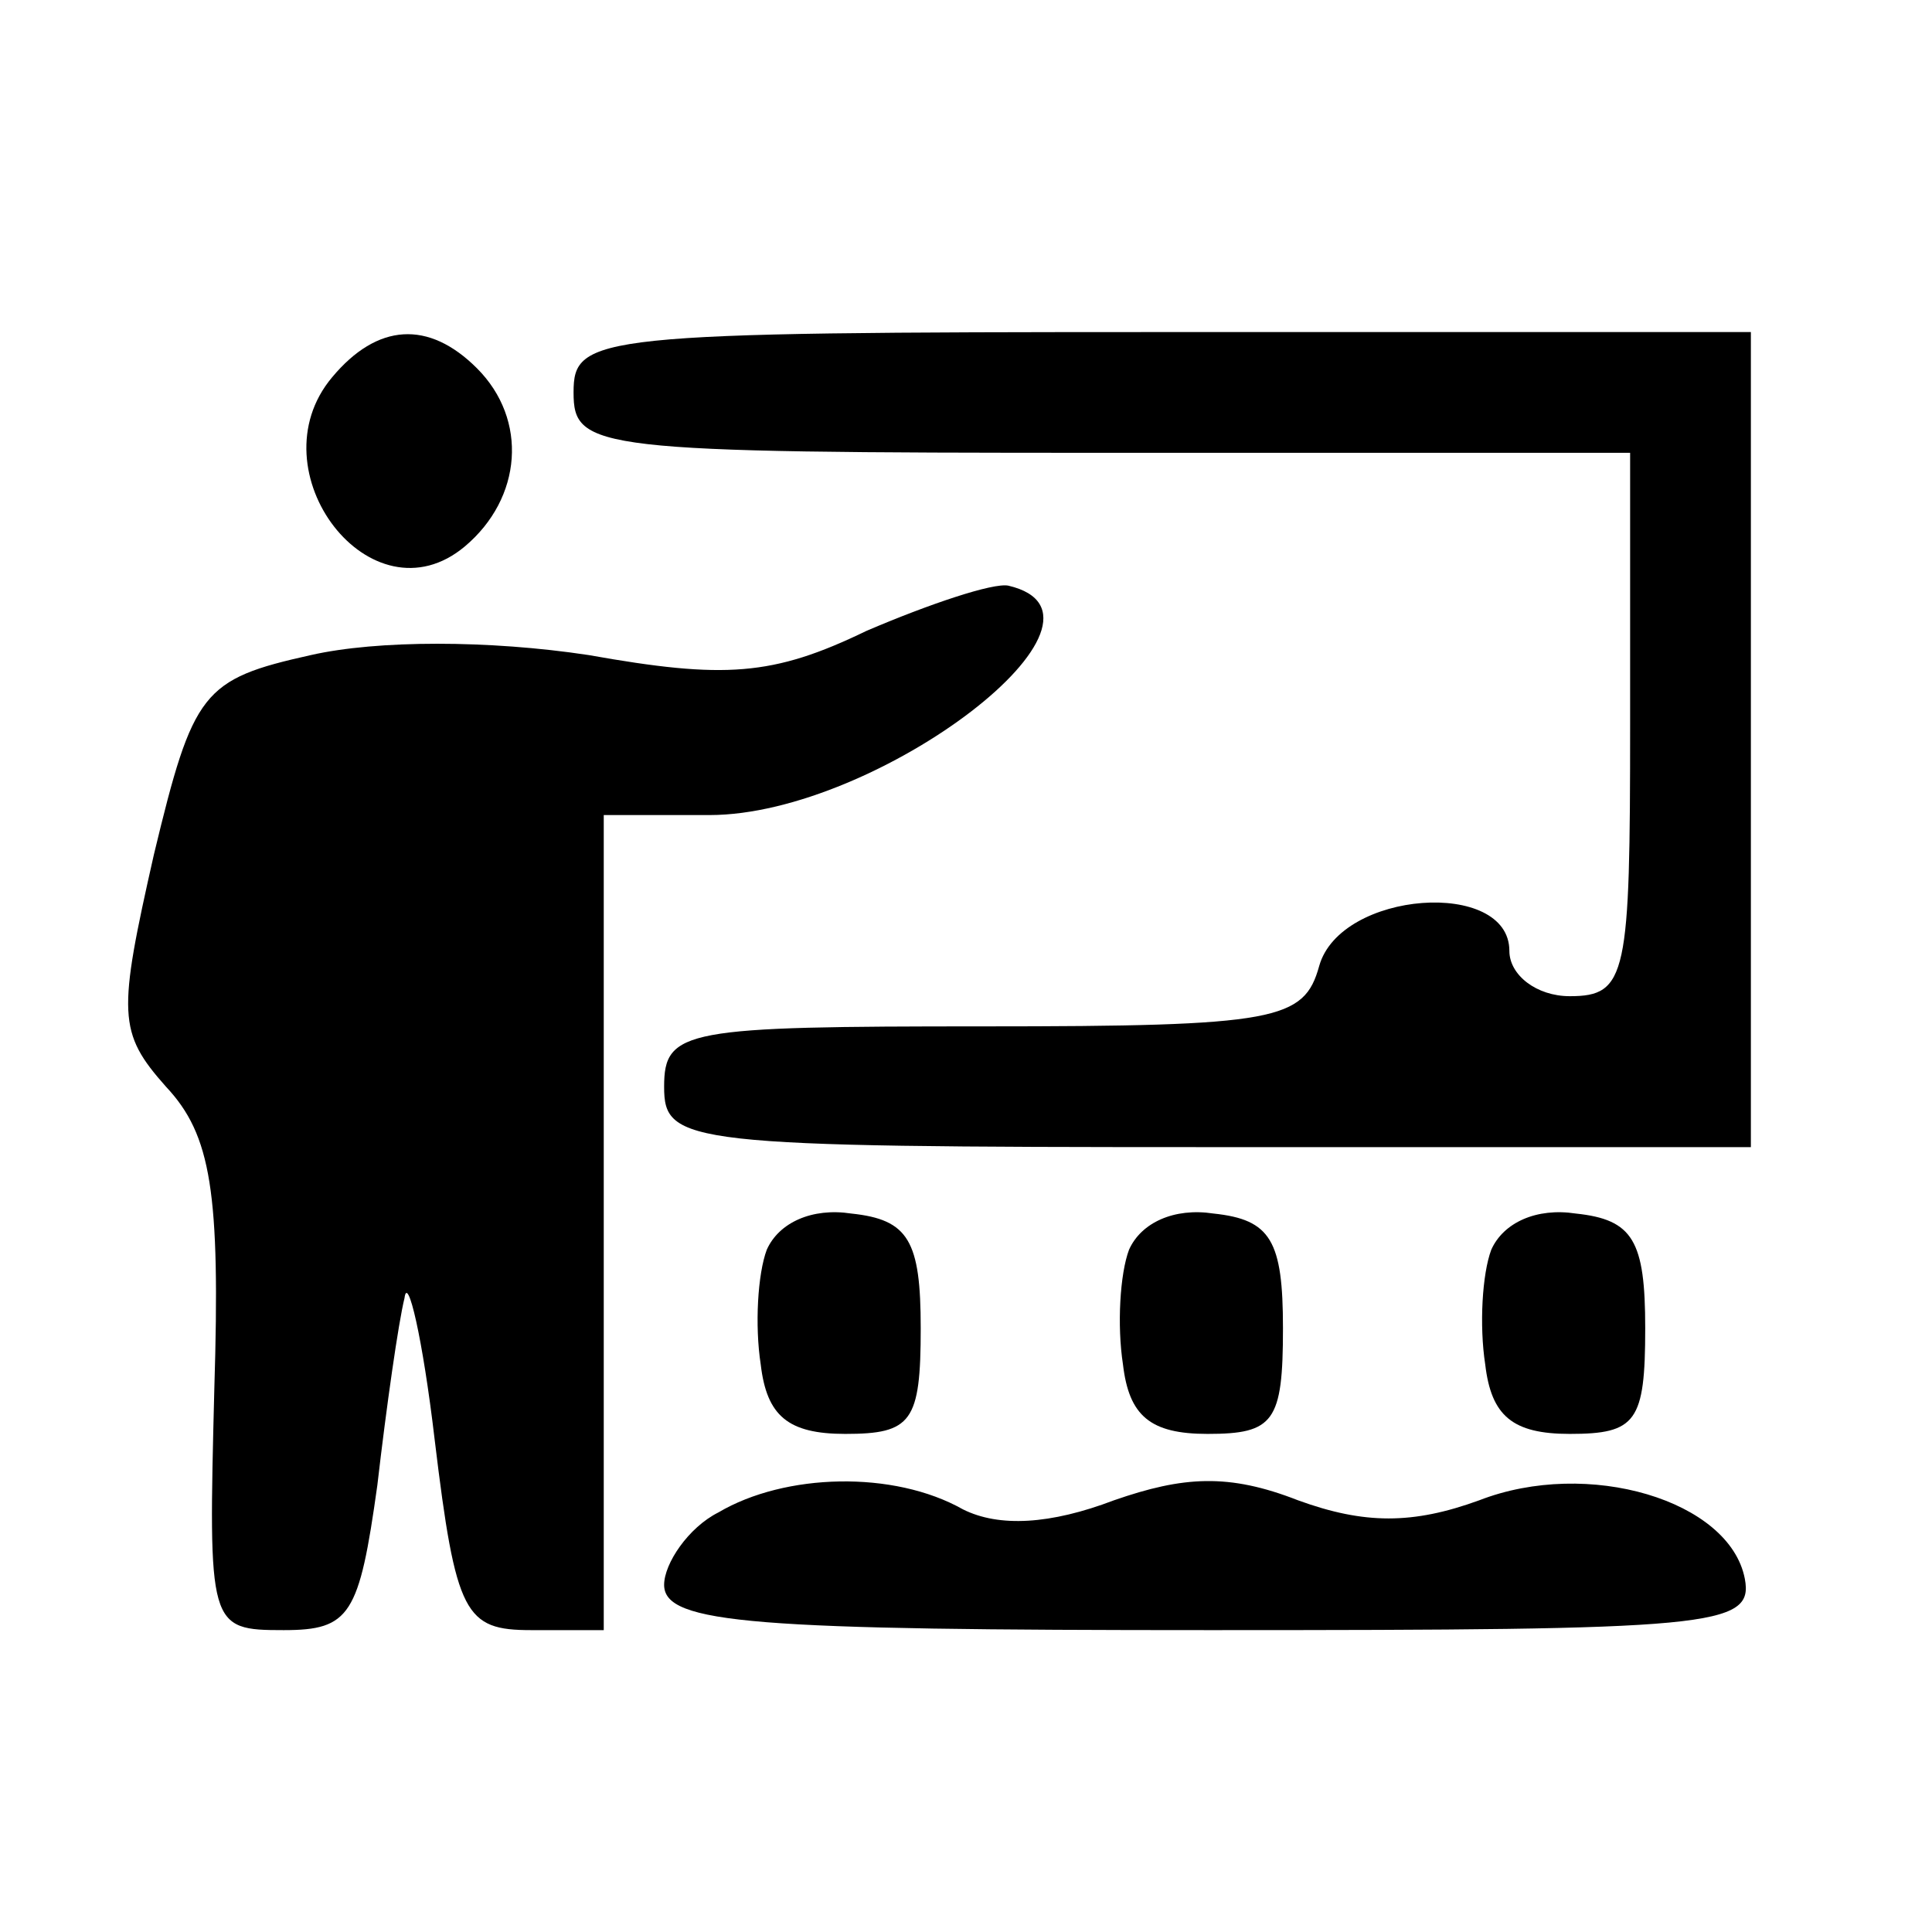 <?xml version="1.0" standalone="no"?>
<!DOCTYPE svg PUBLIC "-//W3C//DTD SVG 20010904//EN"
 "http://www.w3.org/TR/2001/REC-SVG-20010904/DTD/svg10.dtd">
<svg version="1.0" xmlns="http://www.w3.org/2000/svg"
 width="64pt" height="64pt" viewBox="0 0 64 64"
 preserveAspectRatio="xMidYMid meet">

<g transform="translate(0,64) scale(0.1,-0.1)"
fill="#000000" stroke="none">
<path d="M110 515 c-26 -31 13 -82 44 -56 19 16 21 42 4 59 -16 16 -33 15 -48
-3z"/>
<path d="M190 510 c0 -19 7 -20 175 -20 l175 0 0 -90 c0 -83 -1 -90 -20 -90
-11 0 -20 7 -20 15 0 24 -56 20 -63 -5 -5 -18 -14 -20 -111 -20 -99 0 -106 -1
-106 -20 0 -19 7 -20 180 -20 l180 0 0 135 0 135 -195 0 c-188 0 -195 -1 -195
-20z"/>
<path d="M287 431 c-31 -15 -47 -16 -92 -8 -33 5 -70 5 -92 0 -36 -8 -39 -12
-52 -66 -12 -53 -12 -59 4 -77 15 -16 18 -35 16 -100 -2 -79 -2 -80 23 -80 22
0 25 5 31 48 3 26 7 54 9 62 1 8 6 -13 10 -47 7 -58 10 -63 32 -63 l24 0 0
135 0 135 35 0 c56 0 142 66 99 76 -5 1 -26 -6 -47 -15z"/>
<path d="M254 226 c-3 -8 -4 -25 -2 -38 2 -17 9 -23 28 -23 22 0 25 4 25 35 0
29 -4 36 -23 38 -13 2 -24 -3 -28 -12z"/>
<path d="M374 226 c-3 -8 -4 -25 -2 -38 2 -17 9 -23 28 -23 22 0 25 4 25 35 0
29 -4 36 -23 38 -13 2 -24 -3 -28 -12z"/>
<path d="M494 226 c-3 -8 -4 -25 -2 -38 2 -17 9 -23 28 -23 22 0 25 4 25 35 0
29 -4 36 -23 38 -13 2 -24 -3 -28 -12z"/>
<path d="M238 139 c-10 -5 -18 -17 -18 -24 0 -13 30 -15 181 -15 166 0 180 1
177 17 -5 26 -52 40 -88 26 -22 -8 -38 -8 -60 0 -23 9 -38 8 -61 0 -21 -8 -38
-9 -50 -3 -23 13 -59 12 -81 -1z"/>
</g>
</svg>
